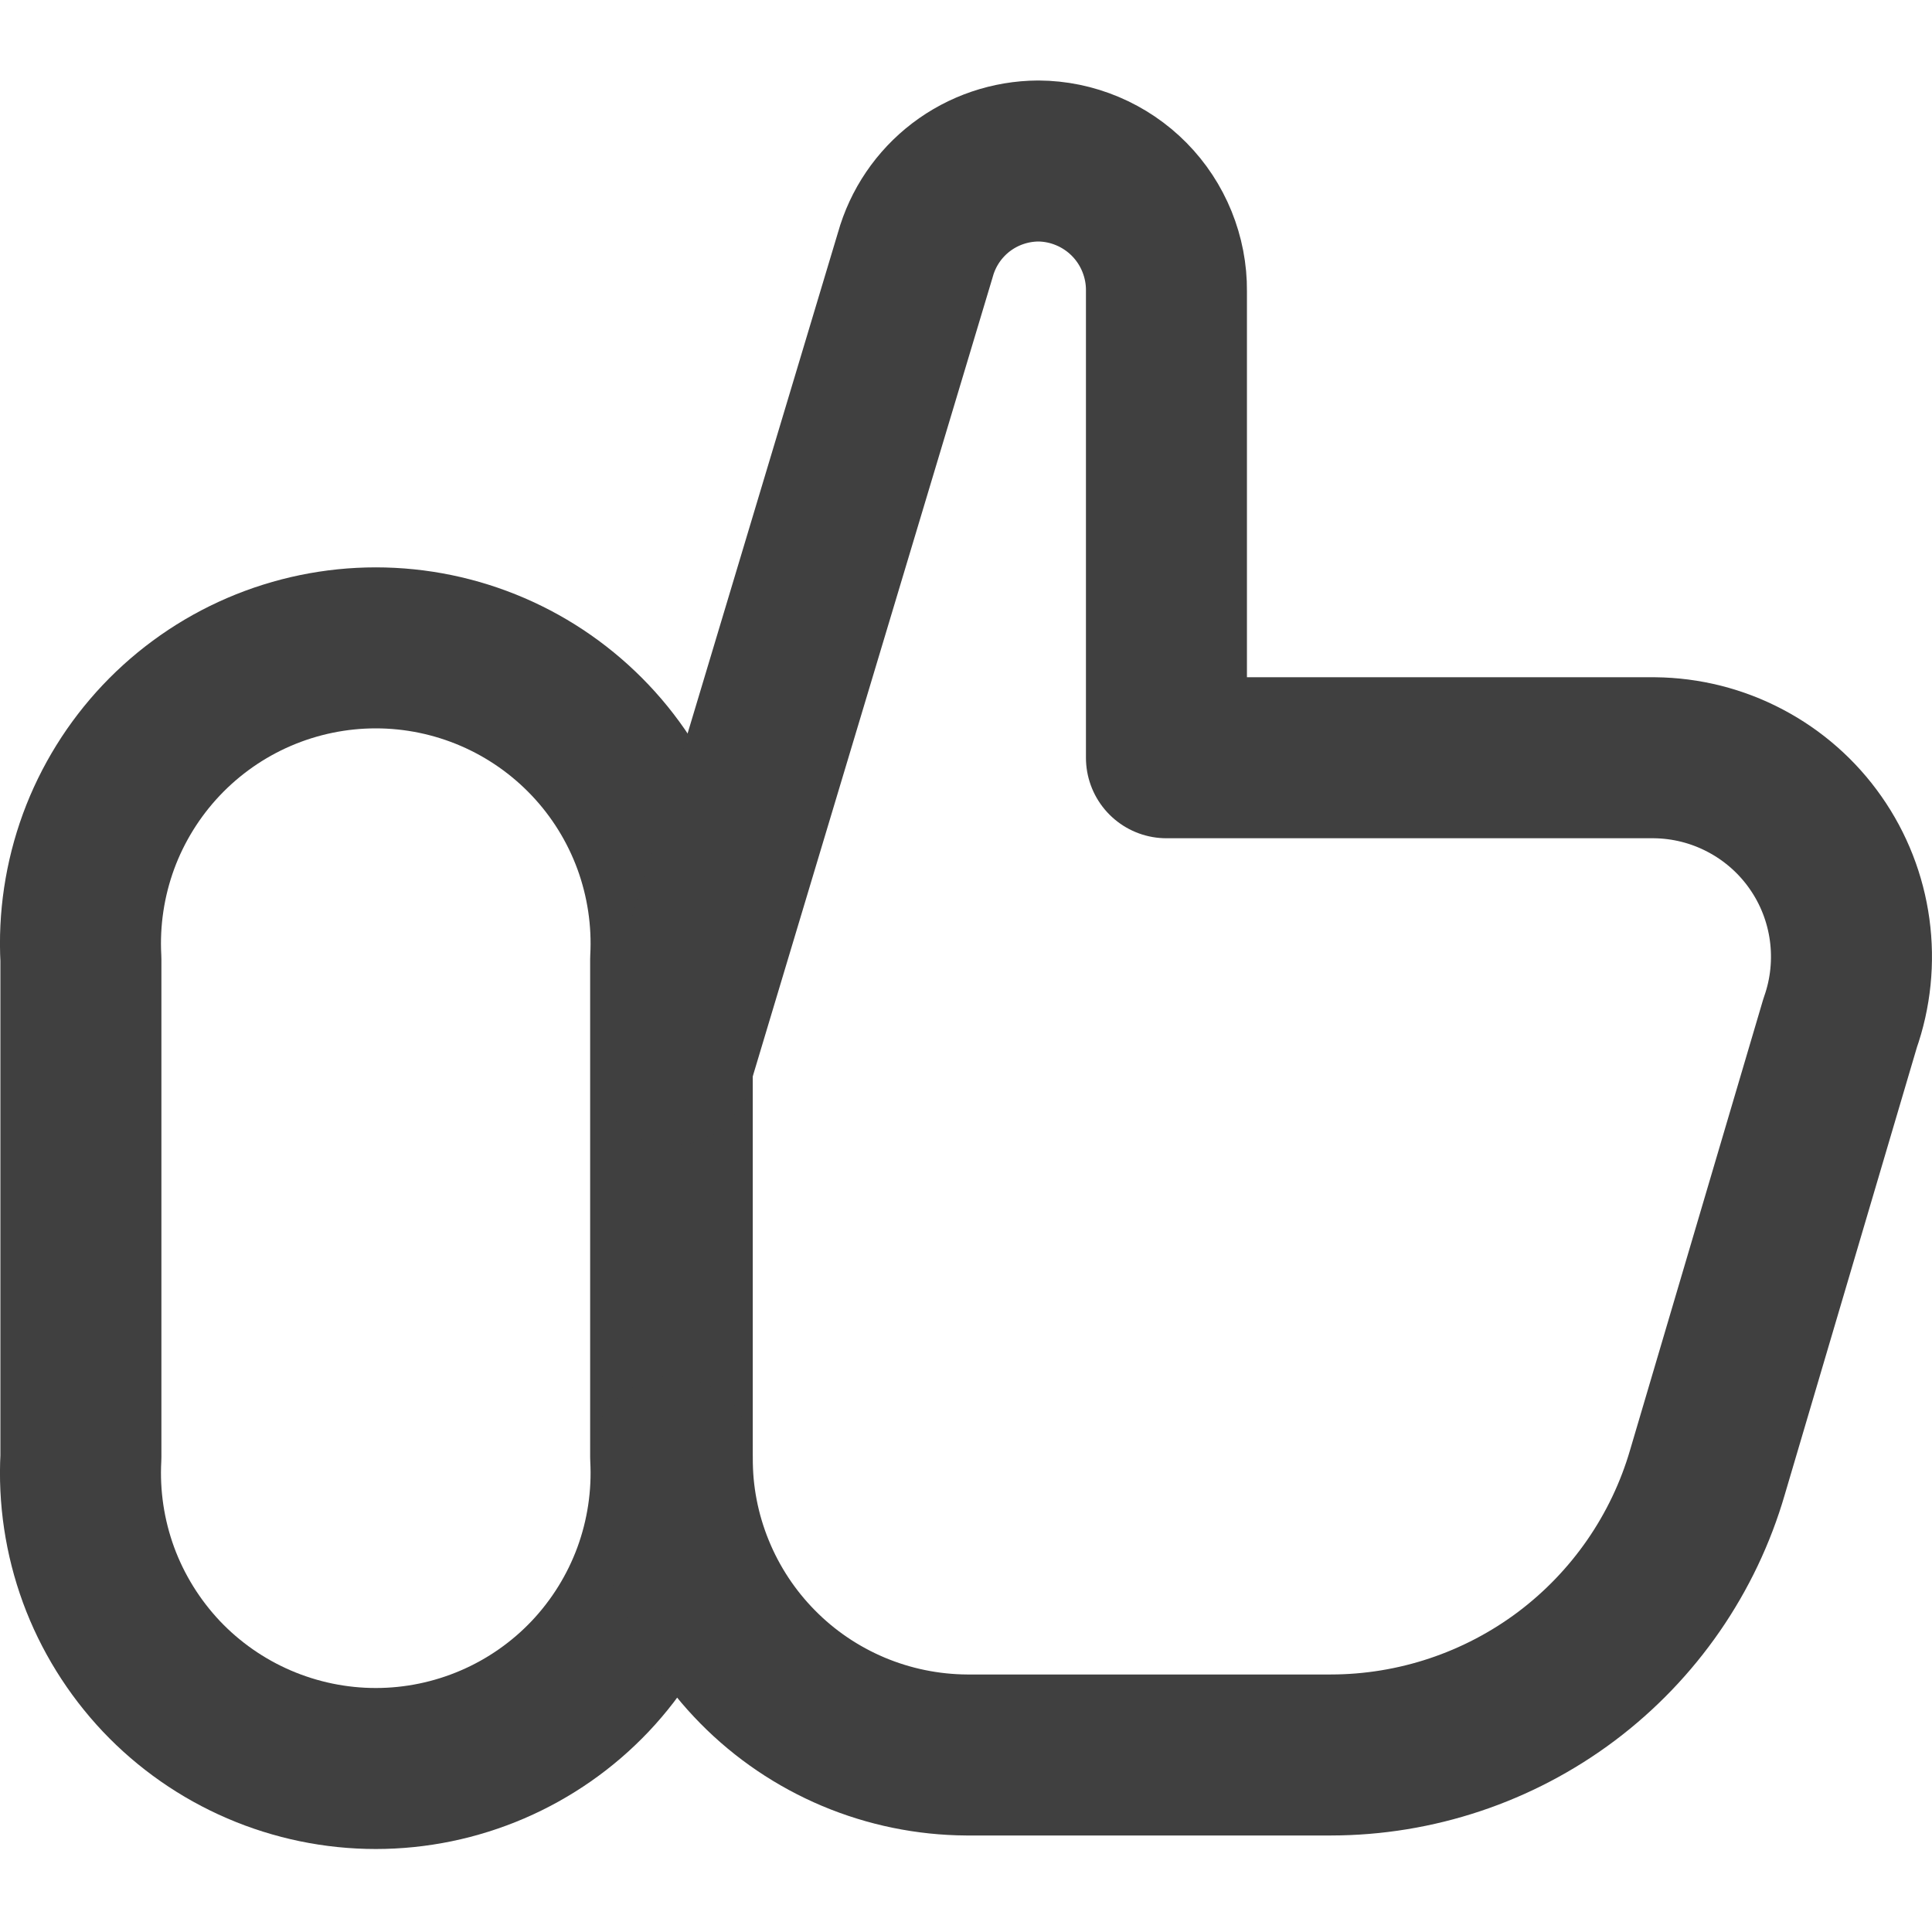 <svg xmlns="http://www.w3.org/2000/svg" width="24" height="24" viewBox="0 0 24 24" fill="none">
  <path d="M8.351 19.33V13.257" stroke="#404040" stroke-width="2" stroke-linecap="round" stroke-linejoin="round"/>
  <path d="M1.005 11.917C0.978 11.419 1.053 10.921 1.224 10.453C1.396 9.985 1.662 9.557 2.004 9.195C2.347 8.833 2.76 8.544 3.218 8.347C3.676 8.15 4.17 8.048 4.668 8.048C5.167 8.048 5.66 8.15 6.118 8.347C6.576 8.544 6.989 8.833 7.332 9.195C7.675 9.557 7.94 9.985 8.112 10.453C8.283 10.921 8.358 11.419 8.331 11.917V18.1C8.358 18.598 8.283 19.096 8.112 19.564C7.94 20.032 7.675 20.46 7.332 20.823C6.989 21.185 6.576 21.473 6.118 21.67C5.66 21.867 5.167 21.969 4.668 21.969C4.17 21.969 3.676 21.867 3.218 21.67C2.76 21.473 2.347 21.185 2.004 20.823C1.662 20.46 1.396 20.032 1.224 19.564C1.053 19.096 0.978 18.598 1.005 18.1V11.917Z" stroke="#404040" stroke-width="2" stroke-linecap="round" stroke-linejoin="round"/>
  <path d="M8.351 18.1C8.348 18.583 8.44 19.062 8.623 19.51C8.805 19.957 9.073 20.364 9.413 20.708C9.752 21.052 10.156 21.325 10.602 21.513C11.047 21.7 11.525 21.798 12.008 21.801H16.533C17.588 21.8 18.614 21.457 19.458 20.824C20.301 20.19 20.917 19.3 21.211 18.287L22.859 12.708C22.99 12.337 23.03 11.94 22.977 11.55C22.924 11.161 22.779 10.789 22.553 10.467C22.328 10.145 22.028 9.881 21.68 9.698C21.332 9.514 20.946 9.417 20.552 9.413H14.49V3.614C14.492 3.404 14.451 3.195 14.372 3C14.293 2.805 14.176 2.627 14.028 2.477C13.88 2.327 13.704 2.208 13.51 2.126C13.316 2.044 13.108 2.001 12.898 2C12.551 2.002 12.215 2.116 11.939 2.326C11.664 2.536 11.464 2.83 11.371 3.164L8.351 13.224" stroke="#404040" stroke-width="2" stroke-linecap="round" stroke-linejoin="round"/>
</svg>
